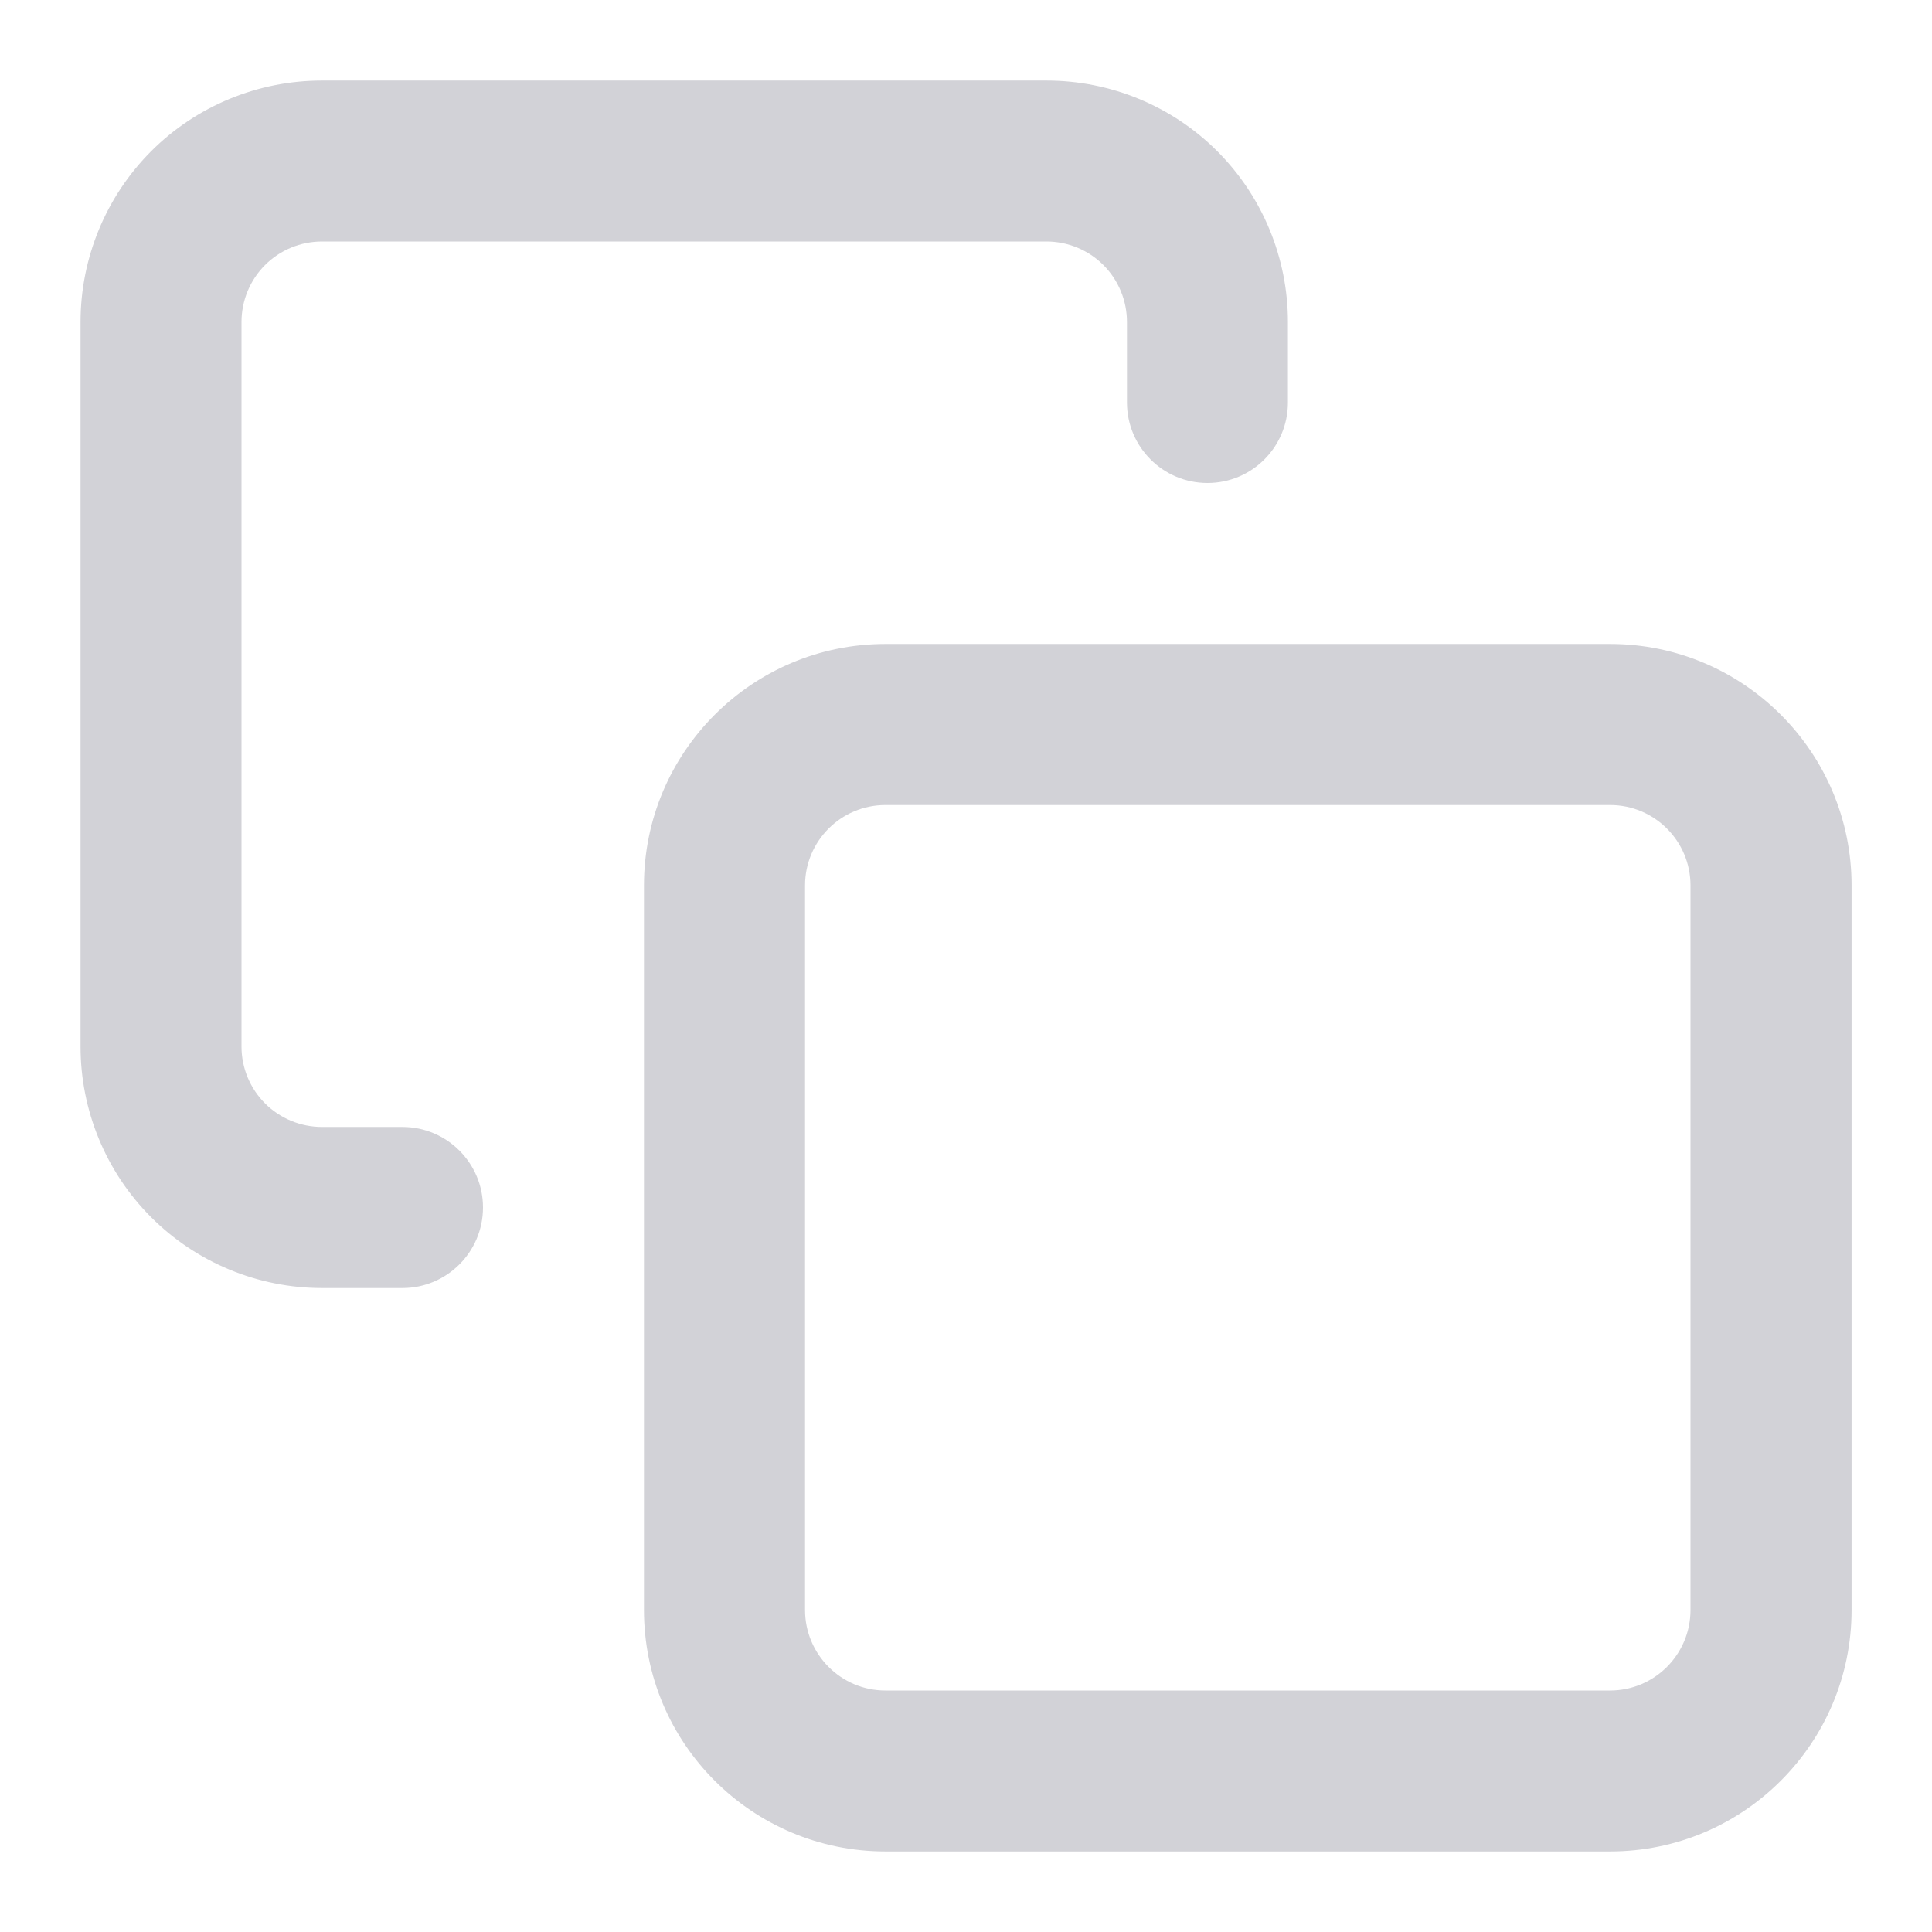 <svg width="16" height="16" viewBox="0 0 16 16" fill="#D2D2D7" xmlns="http://www.w3.org/2000/svg">
<path fill-rule="evenodd" clip-rule="evenodd" d="M7.333 6.667C6.965 6.667 6.667 6.965 6.667 7.333V13.333C6.667 13.701 6.965 14 7.333 14H13.334C13.702 14 14 13.701 14 13.333V7.333C14 6.965 13.702 6.667 13.334 6.667H7.333ZM5.333 7.333C5.333 6.229 6.229 5.333 7.333 5.333H13.334C14.438 5.333 15.334 6.229 15.334 7.333V13.333C15.334 14.438 14.438 15.333 13.334 15.333H7.333C6.229 15.333 5.333 14.438 5.333 13.333V7.333Z" fill="#D2D2D7"/>
<path fill-rule="evenodd" clip-rule="evenodd" d="M2.667 2C2.49 2 2.32 2.07 2.195 2.195C2.07 2.32 2 2.49 2 2.667V8.667C2 8.843 2.07 9.013 2.195 9.138C2.32 9.263 2.49 9.333 2.667 9.333H3.333C3.701 9.333 4 9.632 4 10C4 10.368 3.701 10.667 3.333 10.667H2.667C2.136 10.667 1.627 10.456 1.252 10.081C0.877 9.706 0.667 9.197 0.667 8.667V2.667C0.667 2.136 0.877 1.628 1.252 1.252C1.627 0.877 2.136 0.667 2.667 0.667H8.666C9.197 0.667 9.706 0.877 10.081 1.252C10.456 1.628 10.666 2.136 10.666 2.667V3.333C10.666 3.702 10.368 4 10 4C9.632 4 9.333 3.702 9.333 3.333V2.667C9.333 2.49 9.263 2.32 9.138 2.195C9.013 2.07 8.843 2 8.666 2H2.667Z" fill="#D2D2D7"/>
</svg>
